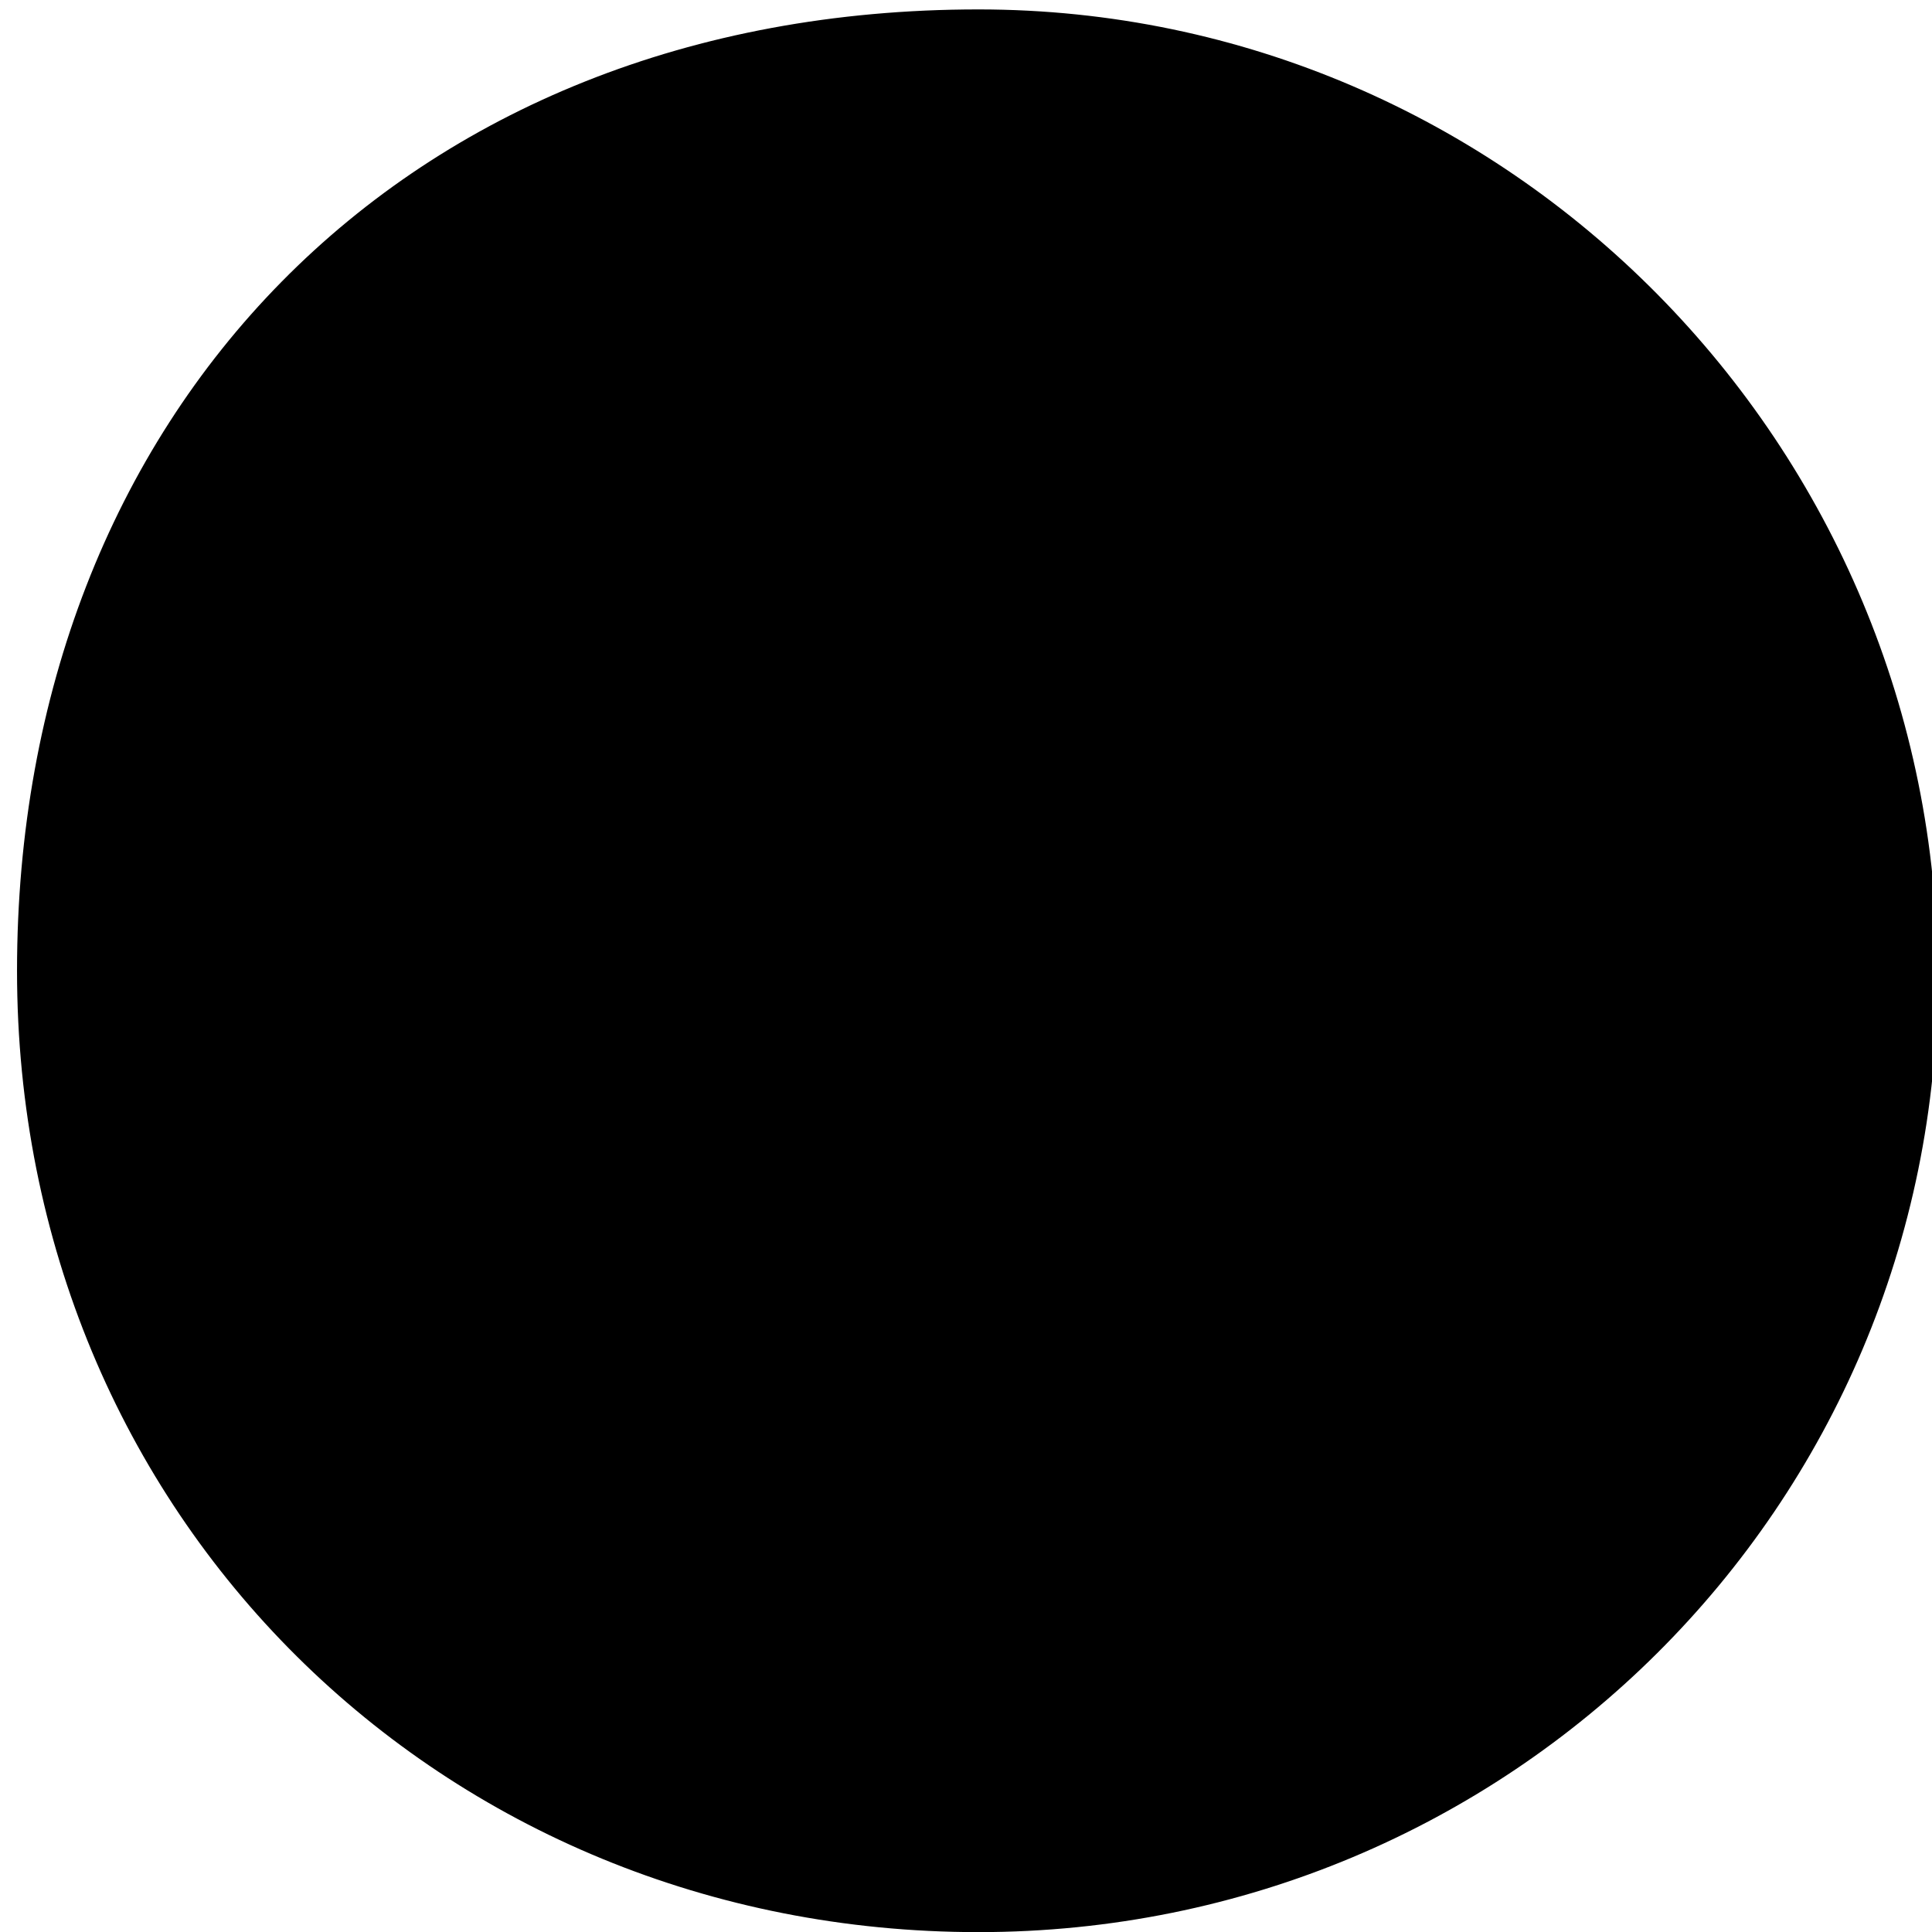 <?xml version="1.0" encoding="utf-8"?>
<!--
  Copyright 2015 Hippo B.V. (http://www.onehippo.com)

  Licensed under the Apache License, Version 2.0 (the "License");
  you may not use this file except in compliance with the License.
  You may obtain a copy of the License at

   http://www.apache.org/licenses/LICENSE-2.0

  Unless required by applicable law or agreed to in writing, software
  distributed under the License is distributed on an "AS IS" BASIS,
  WITHOUT WARRANTIES OR CONDITIONS OF ANY KIND, either express or implied.
  See the License for the specific language governing permissions and
  limitations under the License.
-->

<!DOCTYPE svg PUBLIC "-//W3C//DTD SVG 1.1//EN" "http://www.w3.org/Graphics/SVG/1.1/DTD/svg11.dtd">
<svg version="1.1" id="Layer_1" xmlns="http://www.w3.org/2000/svg" xmlns:xlink="http://www.w3.org/1999/xlink" x="0px" y="0px" width="16px" height="16px" viewBox="0 0 16 16" enable-background="new 0 0 16 16" xml:space="preserve">
  <g>
    <path d="M8.103,0.078c4.395,0,7.944,3.614,7.944,8.008c0,4.396-3.55,7.915-7.944,7.915 c-4.442,0-7.962-3.441-7.962-7.961C0.141,3.438,3.33,0.078,8.103,0.078z"/>
  </g>
  <g>
    <path fill="none" stroke="currentColor" stroke-miterlimit="10" d="M10,12L5.968,8.032L10,4 M7.742,8.553"/>
  </g>
</svg>
